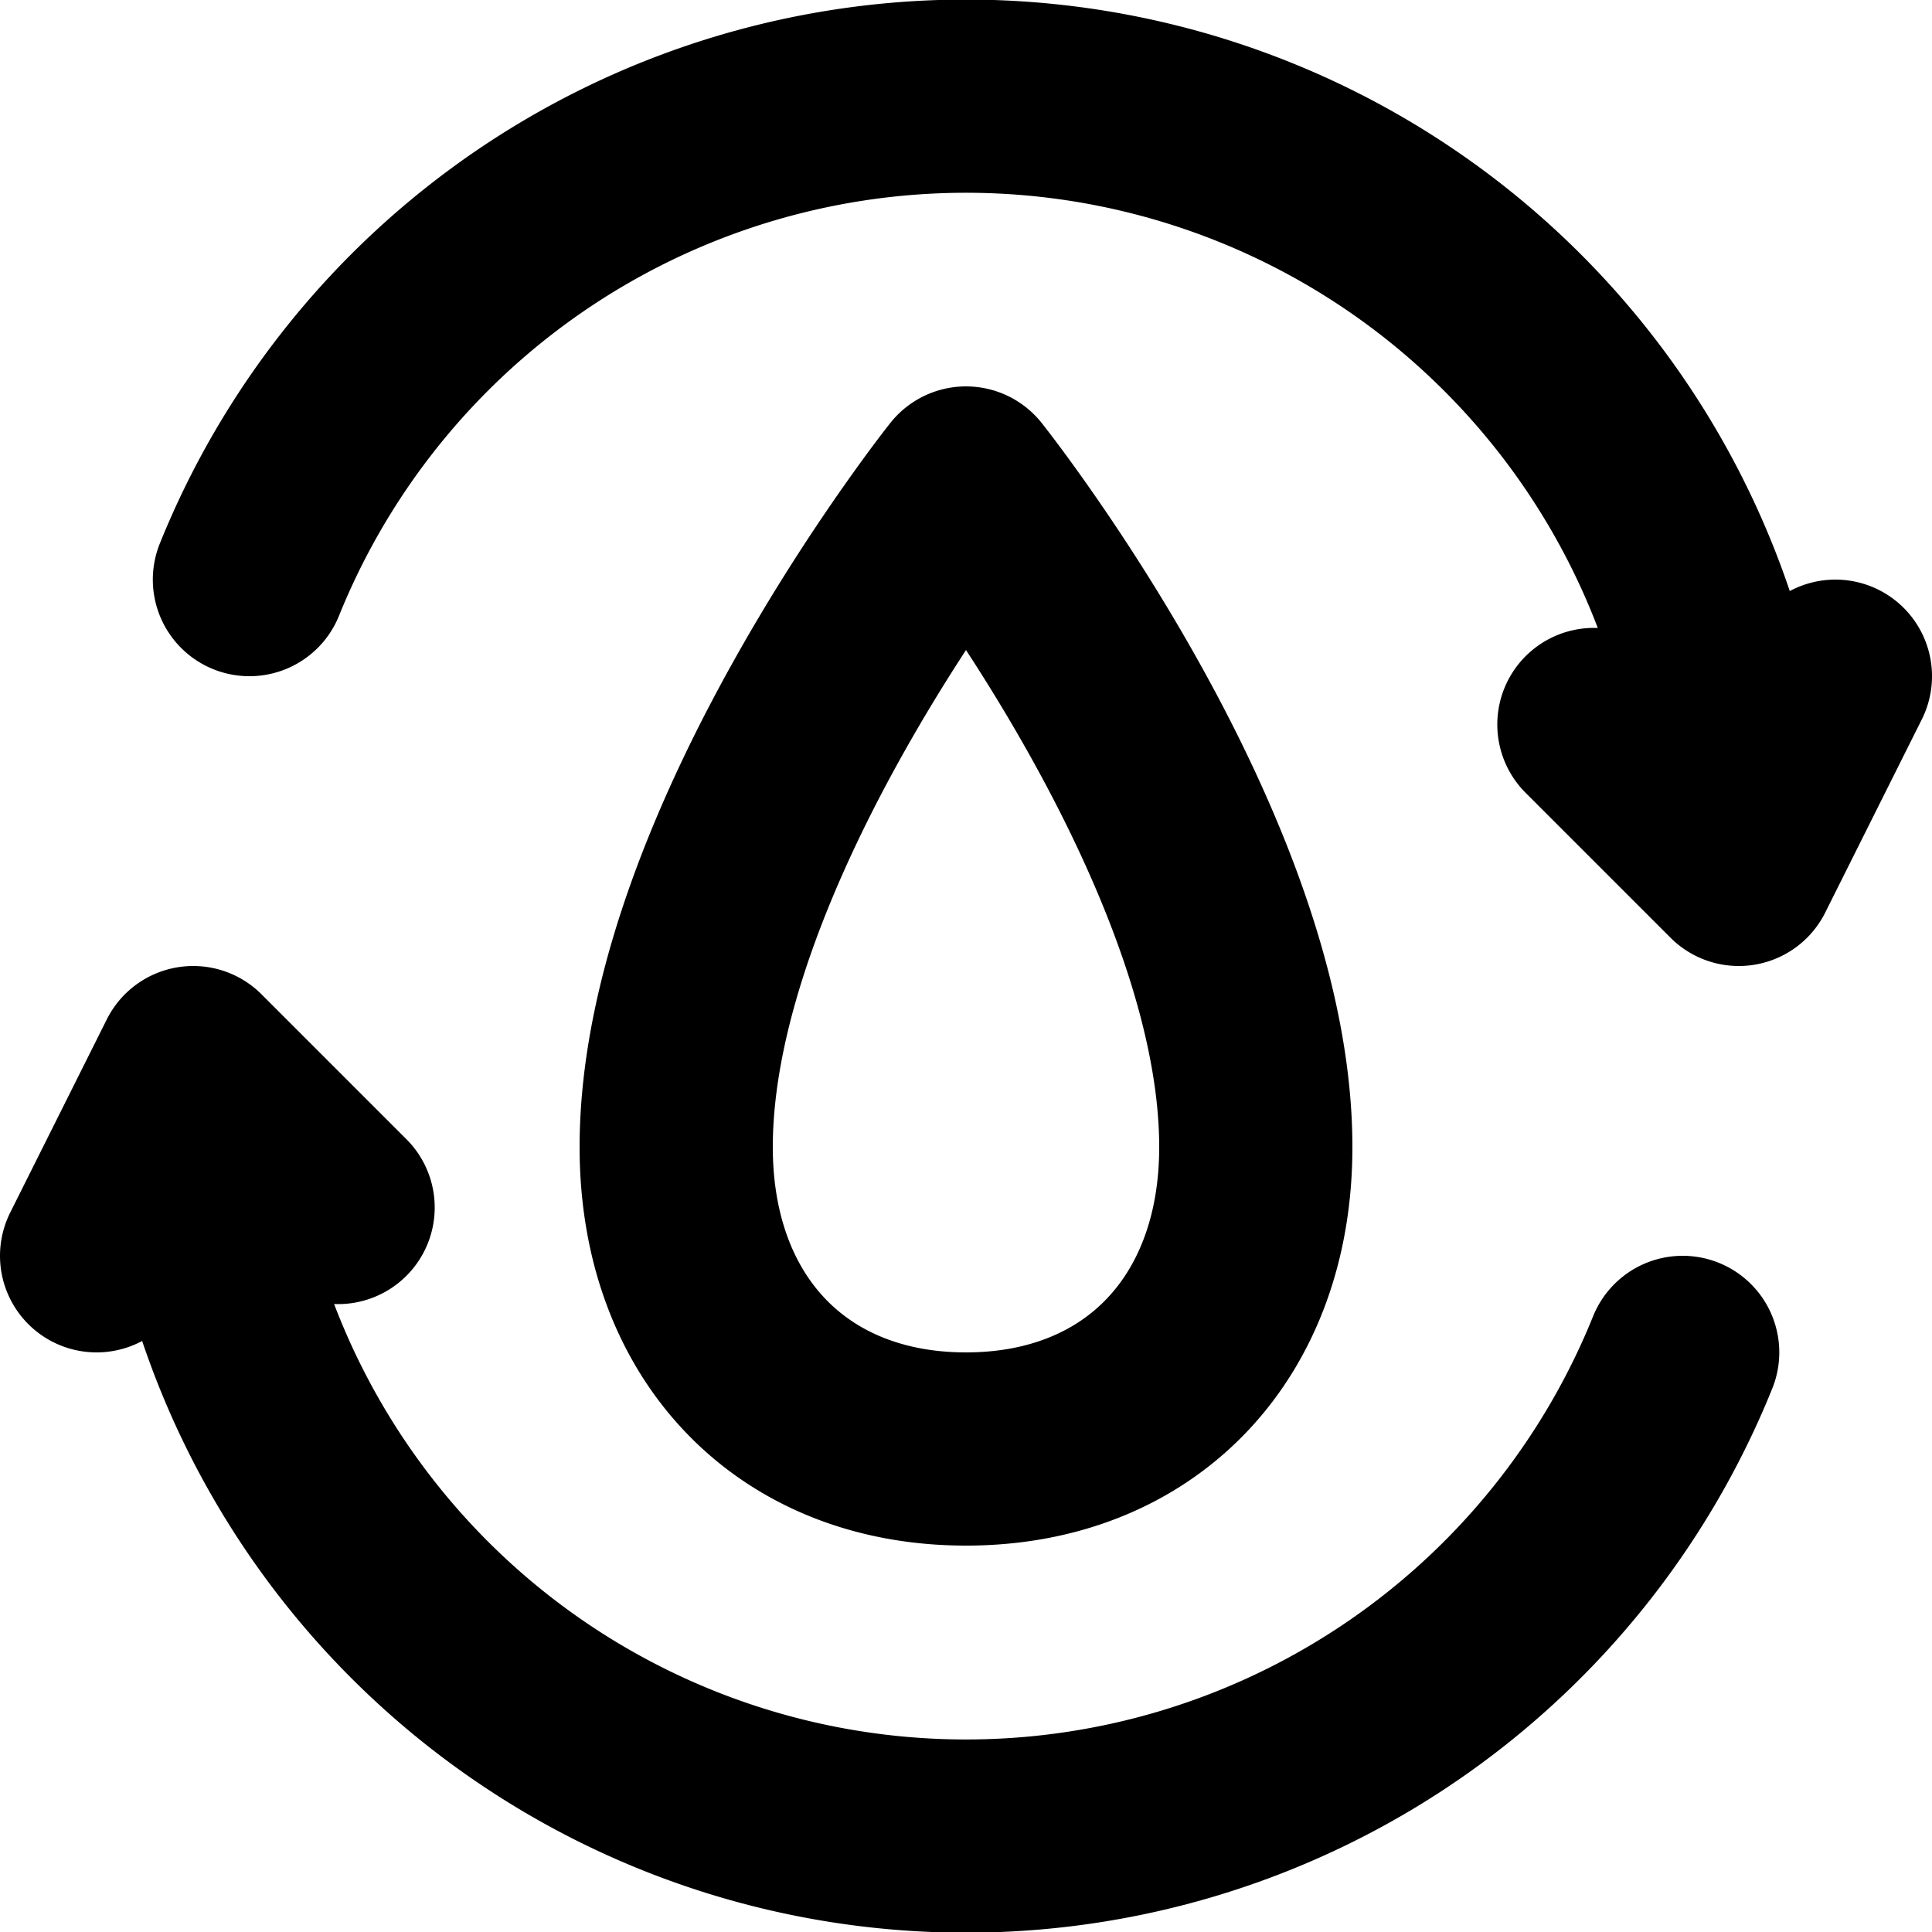 <svg xmlns="http://www.w3.org/2000/svg" width="20" height="20" fill="none" viewBox="0 0 20 20">
  <path stroke="#000" stroke-linecap="round" stroke-linejoin="round" stroke-width="2" d="M18 9A8 8 0 0 0 2.582 6M18 9l-1.5-1.5M18 9l1-2M2 11a8 8 0 0 0 15.419 3M2 11l1.5 1.5M2 11l-1 2m12-1.125C13 13.75 11.8 15 10 15s-3-1.25-3-3.125C7 8.768 10 5 10 5s3 3.768 3 6.875Z"/>
</svg>
